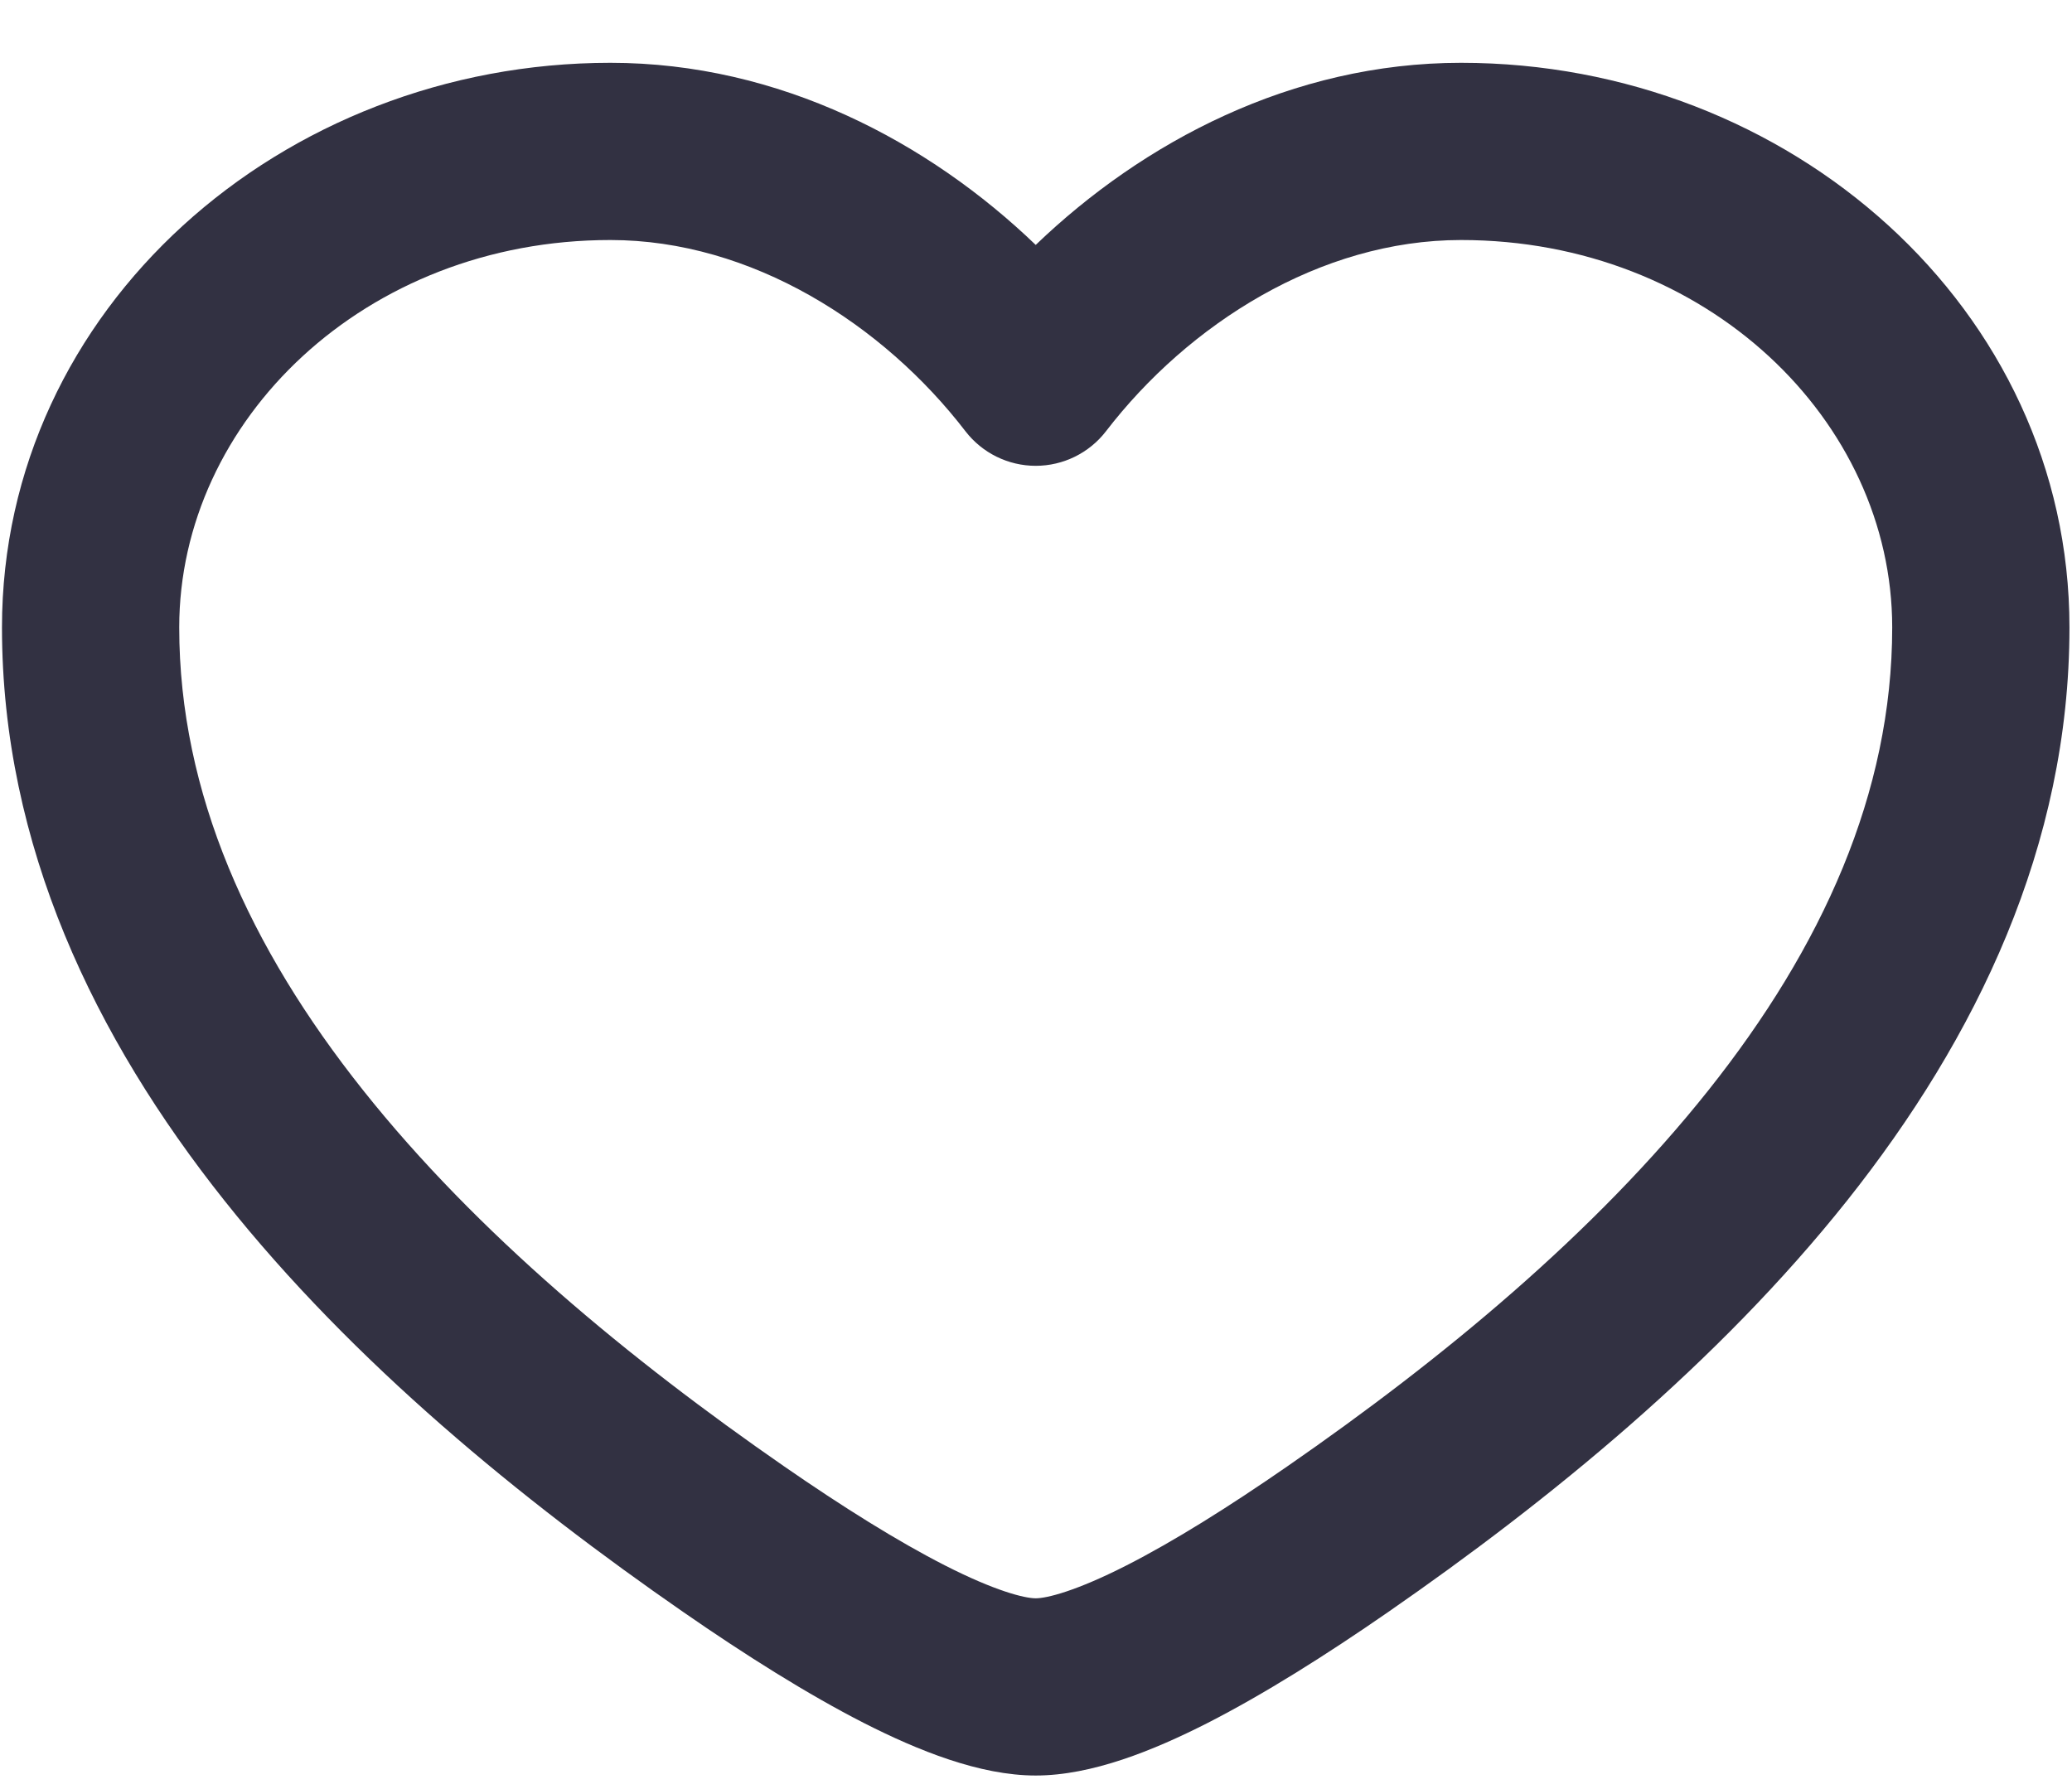 <svg width="22" height="19" viewBox="0 0 22 19" fill="none" xmlns="http://www.w3.org/2000/svg">
<path fill-rule="evenodd" clip-rule="evenodd" d="M0.021 6.663C0.021 3.276 2.993 0.667 6.481 0.667C8.279 0.667 9.862 1.51 10.997 2.601C12.133 1.51 13.715 0.667 15.513 0.667C19.001 0.667 21.973 3.276 21.973 6.663C21.973 8.983 20.983 11.024 19.613 12.749C18.244 14.471 16.454 15.932 14.739 17.12C14.085 17.573 13.422 17.992 12.816 18.301C12.247 18.59 11.593 18.856 10.997 18.856C10.402 18.856 9.747 18.59 9.178 18.301C8.572 17.992 7.909 17.573 7.255 17.12C5.54 15.932 3.75 14.471 2.382 12.749C1.011 11.024 0.021 8.983 0.021 6.663ZM6.481 2.549C3.873 2.549 1.903 4.467 1.903 6.663C1.903 8.424 2.65 10.063 3.855 11.578C5.062 13.097 6.686 14.437 8.326 15.573C8.947 16.003 9.532 16.369 10.032 16.624C10.569 16.898 10.88 16.974 10.997 16.974C11.114 16.974 11.425 16.898 11.962 16.624C12.463 16.369 13.047 16.003 13.668 15.573C15.309 14.437 16.933 13.097 18.14 11.578C19.344 10.063 20.091 8.424 20.091 6.663C20.091 4.467 18.121 2.549 15.513 2.549C14.015 2.549 12.616 3.444 11.743 4.58C11.565 4.811 11.289 4.947 10.997 4.947C10.705 4.947 10.429 4.811 10.251 4.58C9.378 3.444 7.979 2.549 6.481 2.549Z" fill="#323142"/>
</svg>
